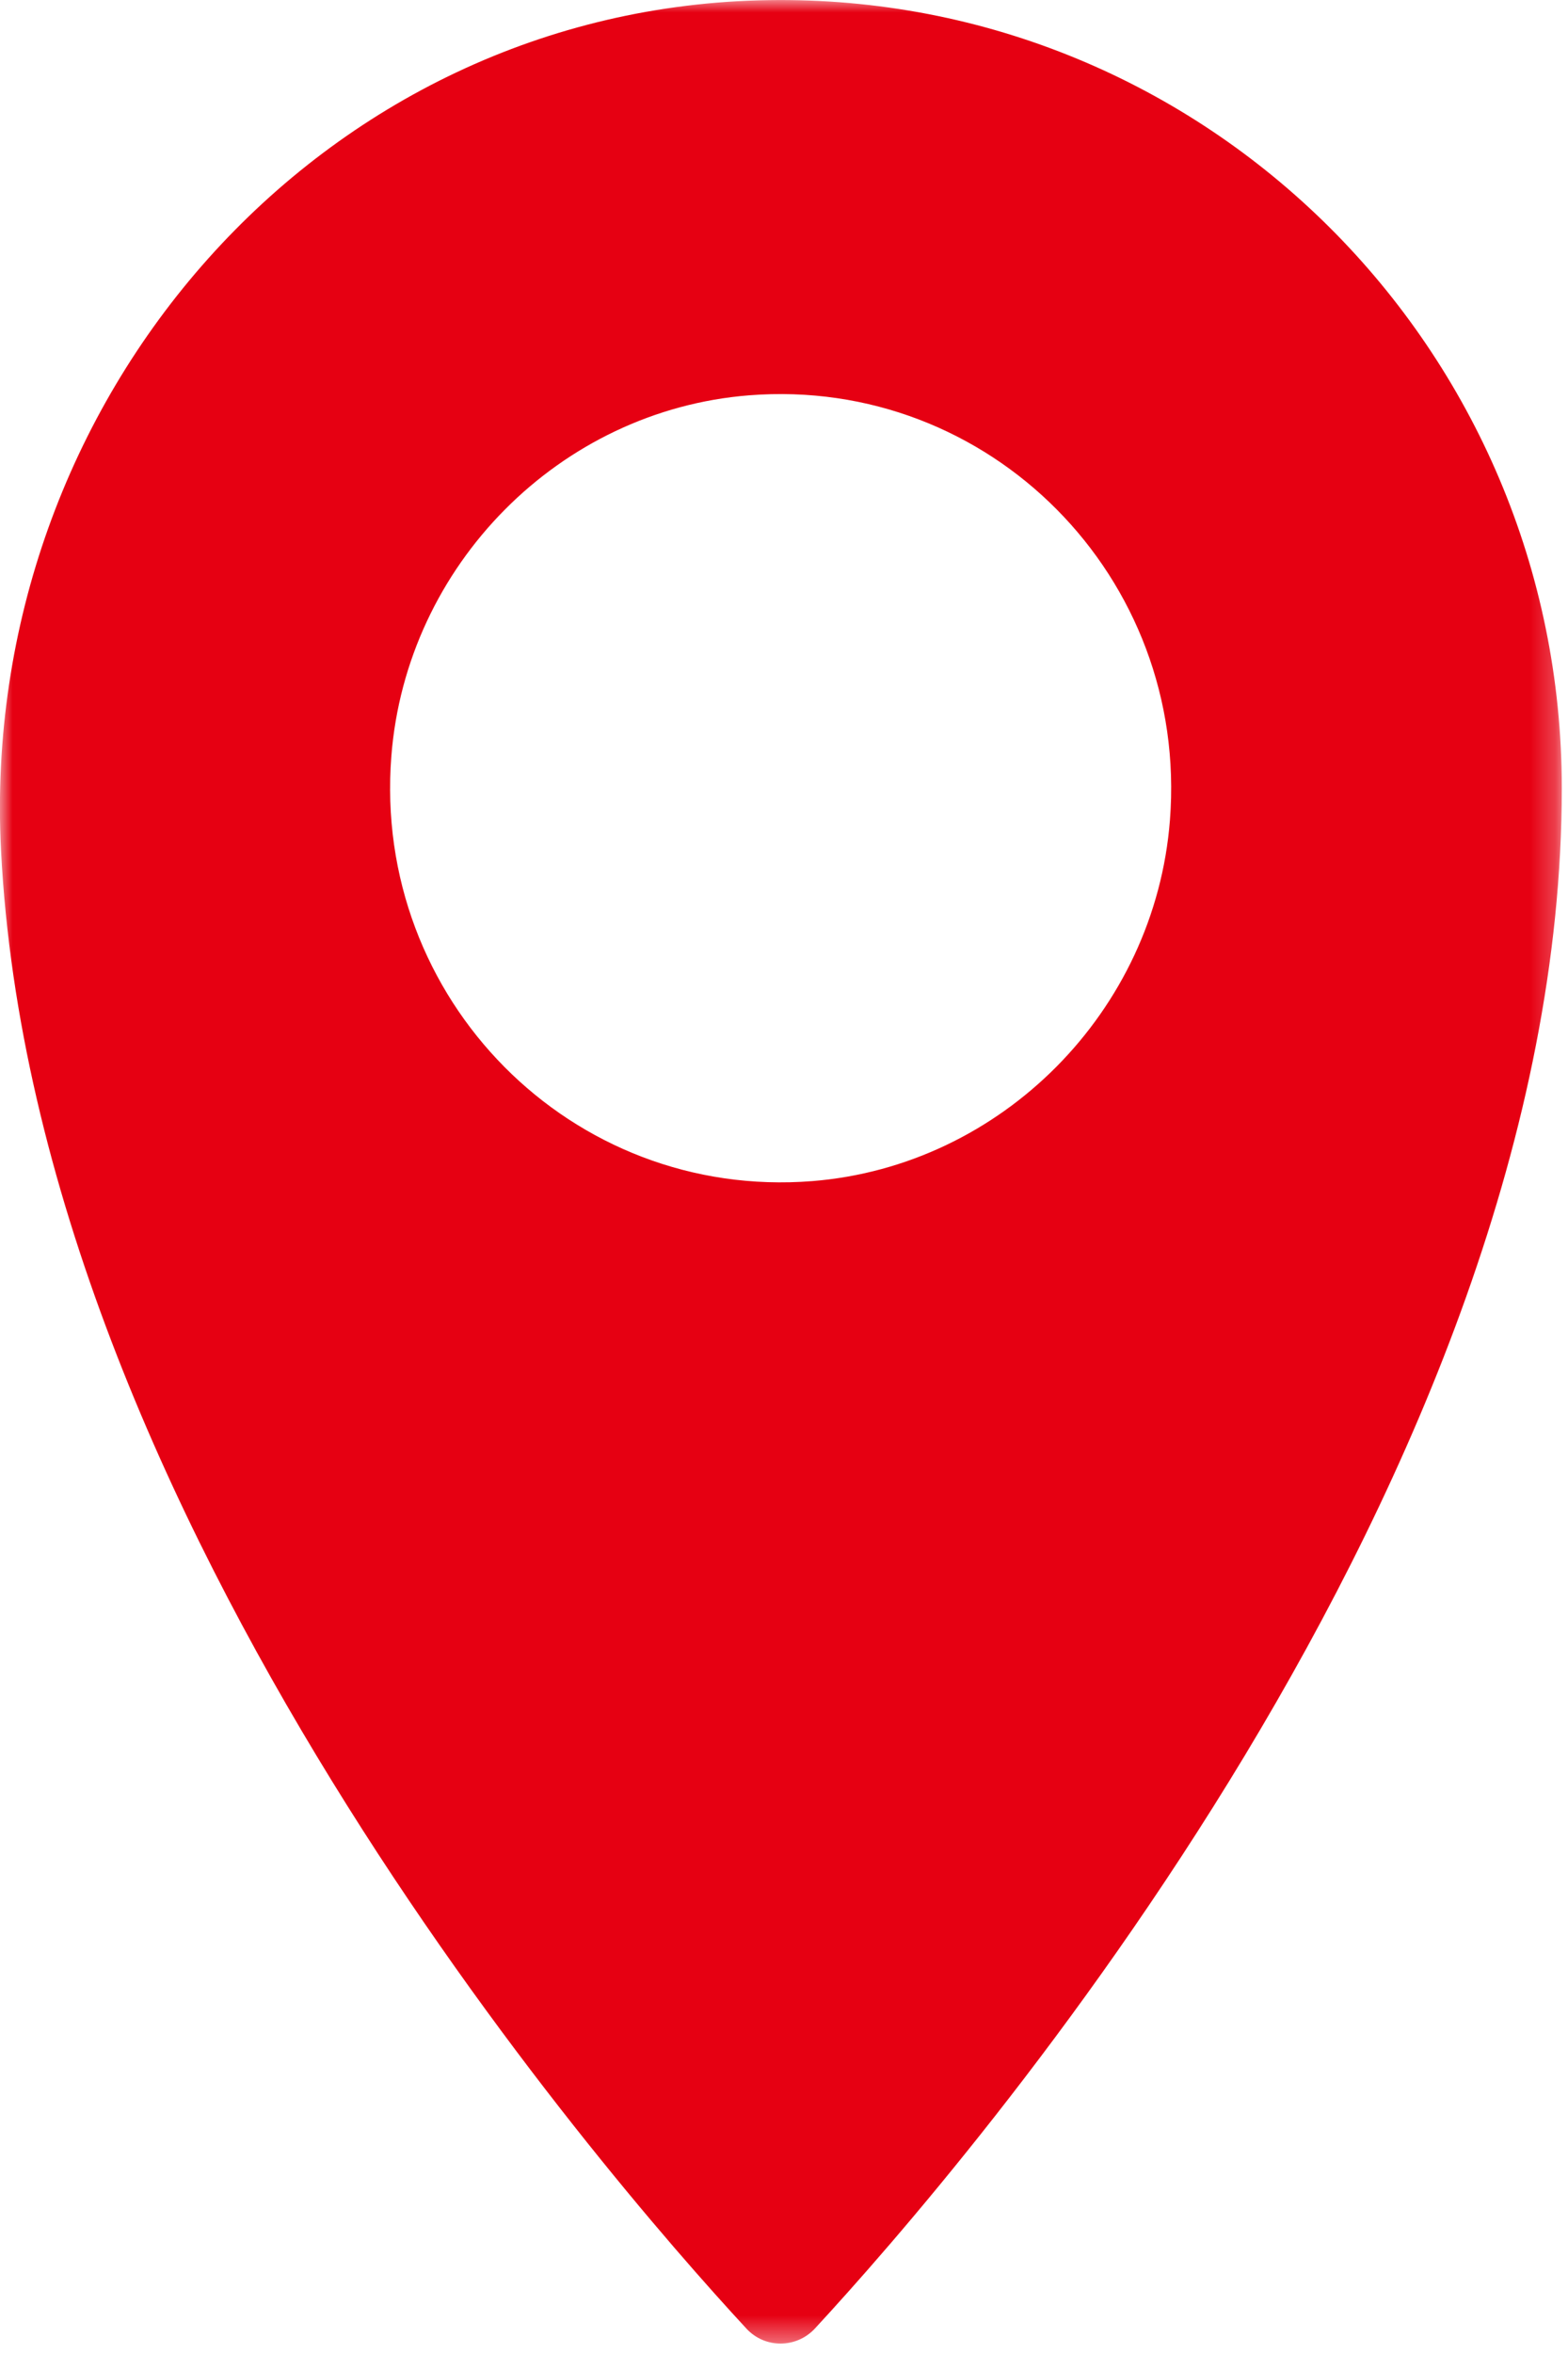 <svg width="62" height="93" viewBox="0 0 62 93" fill="none" xmlns="http://www.w3.org/2000/svg">
<mask id="mask0_54_7" style="mask-type:luminance" maskUnits="userSpaceOnUse" x="0" y="0" width="62" height="93">
<path d="M0 0H61.755V92.625H0V0Z" fill="white"/>
</mask>
<g mask="url(#mask0_54_7)">
<path d="M32.12 46.682C22.599 47.438 14.724 39.49 15.474 29.891C16.062 22.339 22.125 16.219 29.614 15.625C39.13 14.87 47.01 22.818 46.26 32.417C45.672 39.969 39.604 46.083 32.12 46.682ZM30.401 0.005C12.682 0.266 -0.87 15.771 0.041 33.62C1.385 60 23.739 85.792 29.515 92.037C30.245 92.828 31.489 92.823 32.224 92.031C38.182 85.583 61.755 58.37 61.755 31.151C61.755 13.792 47.672 -0.255 30.401 0.005Z" fill="#E60012"/>
</g>
</svg>
